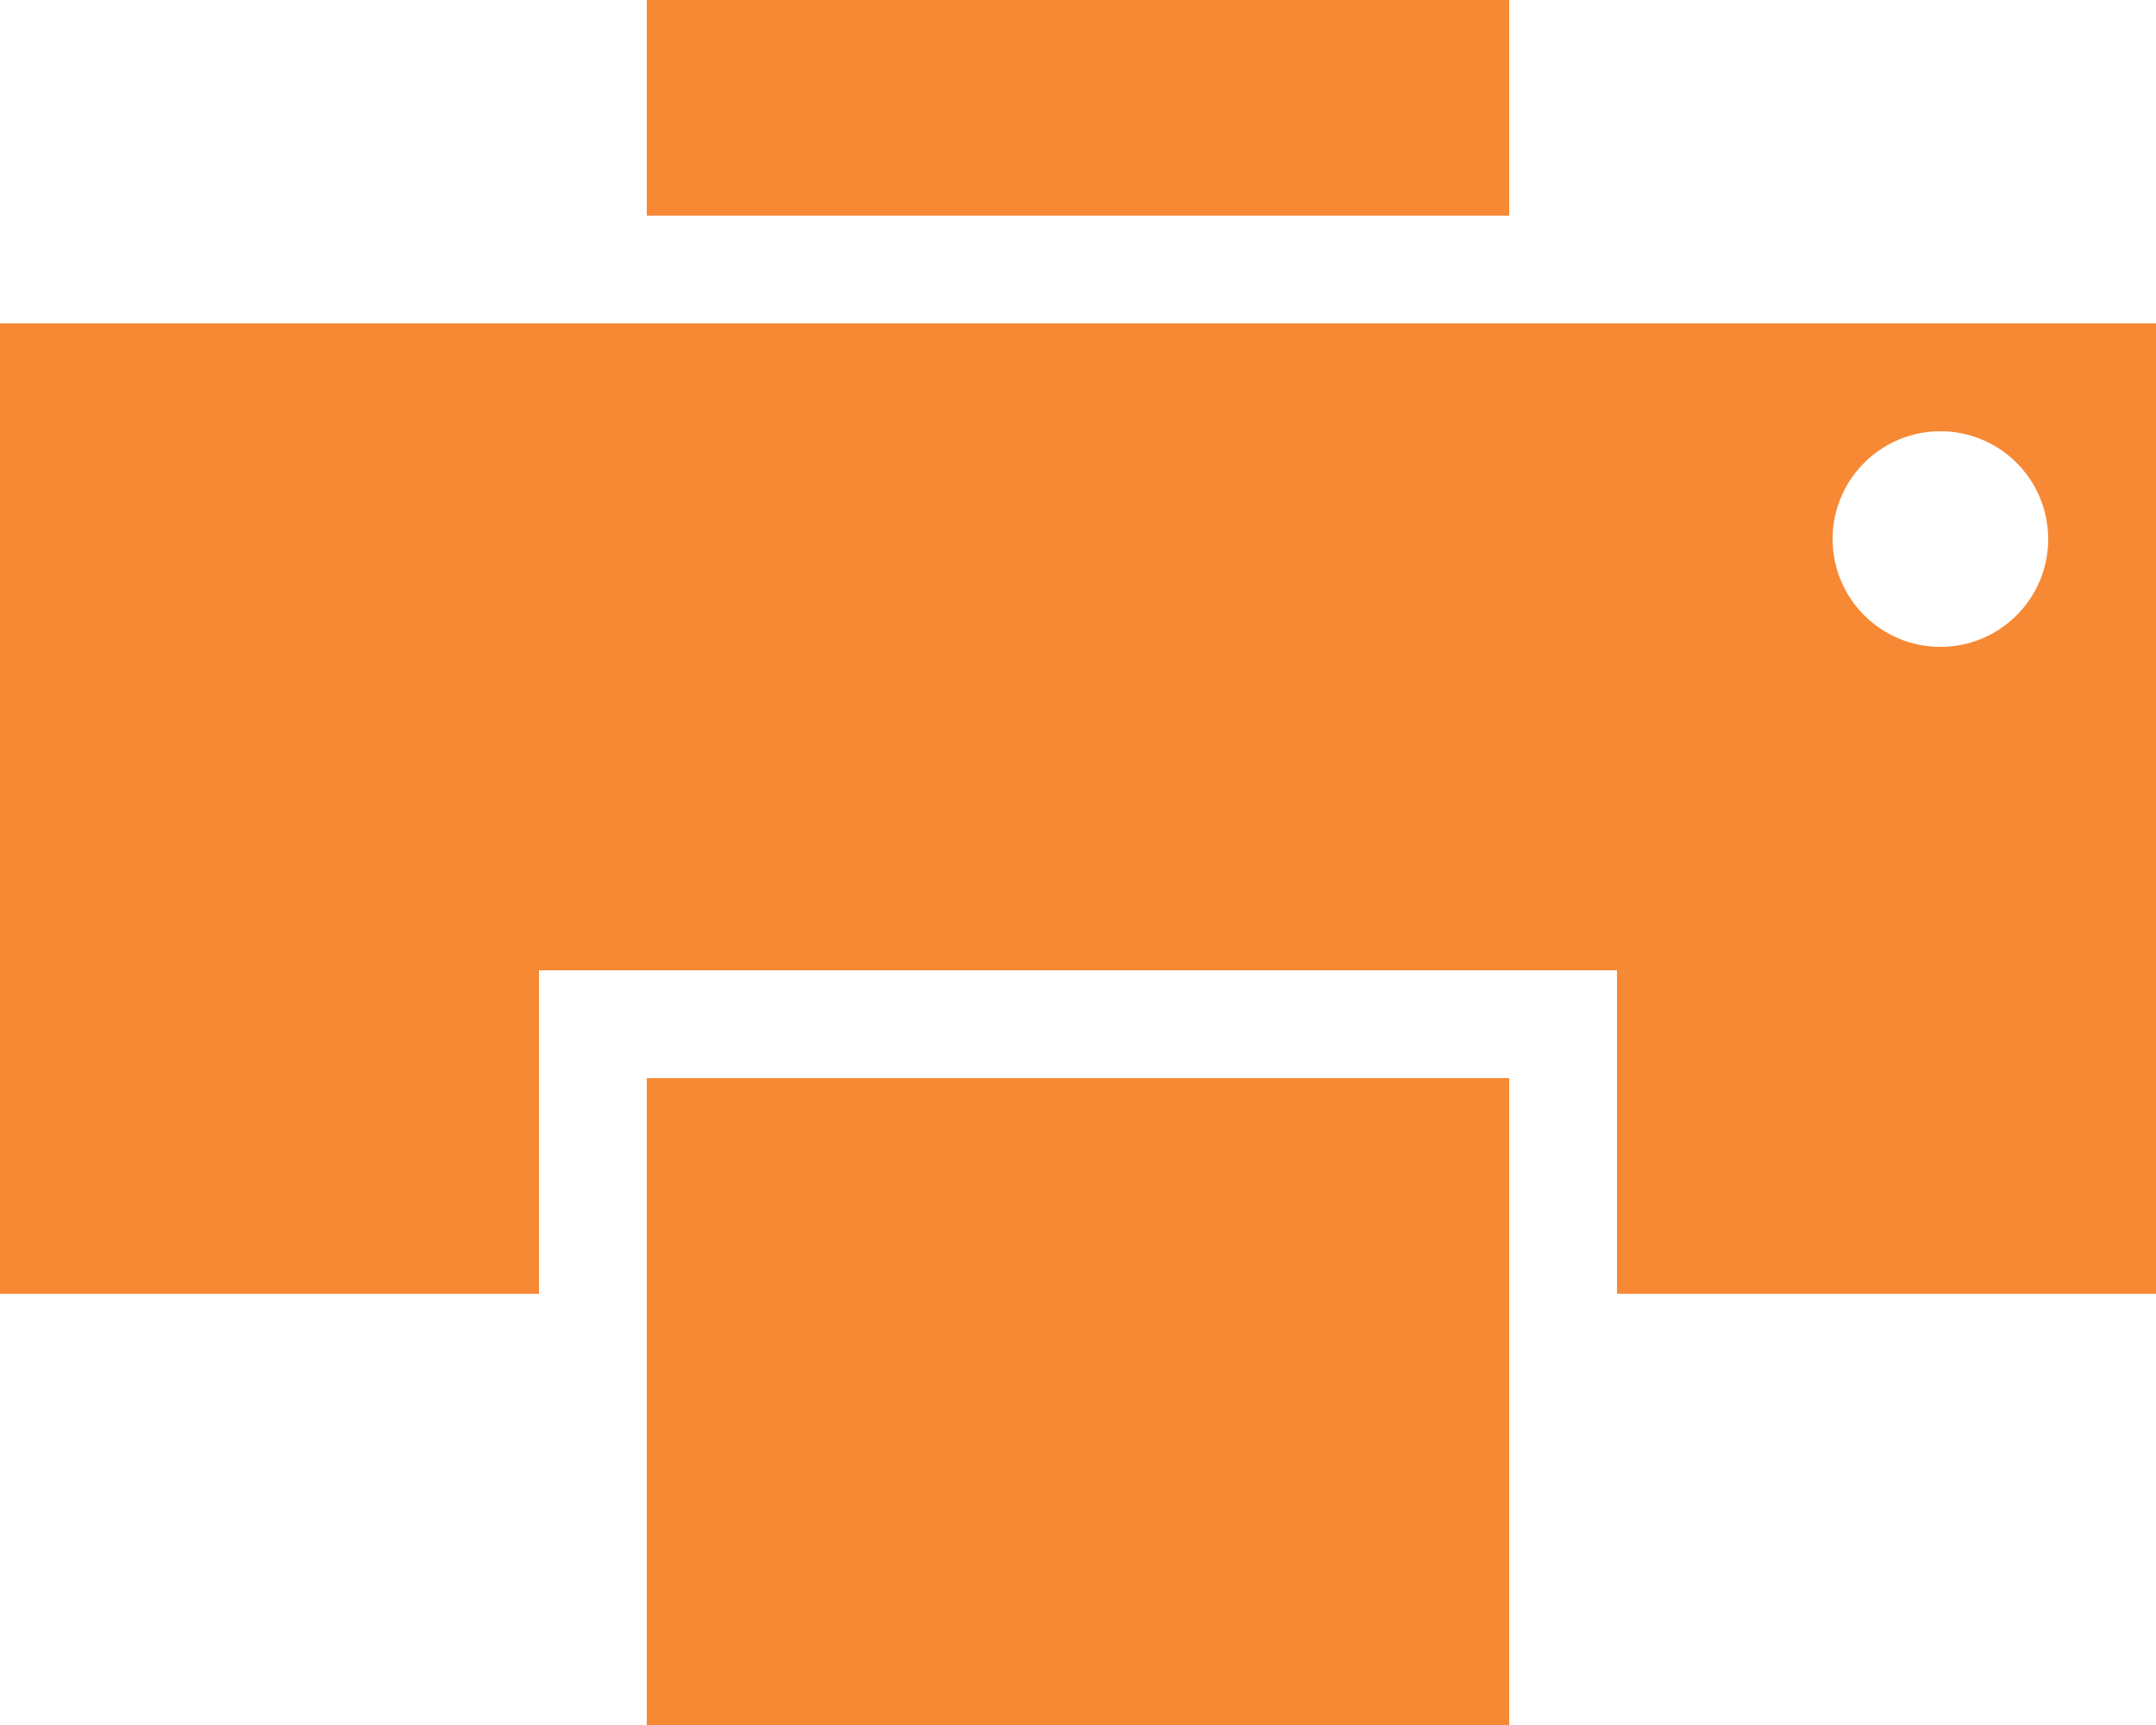 <?xml version="1.0" encoding="UTF-8"?>
<svg width="20px" height="16px" viewBox="0 0 20 16" version="1.1" xmlns="http://www.w3.org/2000/svg" xmlns:xlink="http://www.w3.org/1999/xlink">
    <!-- Generator: Sketch 52.6 (67491) - http://www.bohemiancoding.com/sketch -->
    <title>noun_print_3390087</title>
    <desc>Created with Sketch.</desc>
    <g id="Page-1" stroke="none" stroke-width="1" fill="none" fill-rule="evenodd">
        <g id="Users_Employee_All" transform="translate(-1222, -978)" fill="#f78834" fill-rule="nonzero">
            <g id="Group-5" transform="translate(262, 238)">
                <g id="Component/Modal/Passive/no-label" transform="translate(540, 723)">
                    <g id="noun_print_3390087" transform="translate(420, 17)">
                        <path d="M14,2 L6,2 L6,0 L14,0 L14,2 Z M6,16 L14,16 L14,10 L6,10 L6,16 Z M20,3 L20,12 L15,12 L15,9 L5,9 L5,12 L0,12 L0,3 L20,3 Z M19,5 C19,4.448 18.552,4 18,4 C17.448,4 17,4.448 17,5 C17,5.552 17.448,6 18,6 C18.552,6 19,5.552 19,5 Z" id="Shape"></path>
                    </g>
                </g>
            </g>
        </g>
    </g>
</svg>
